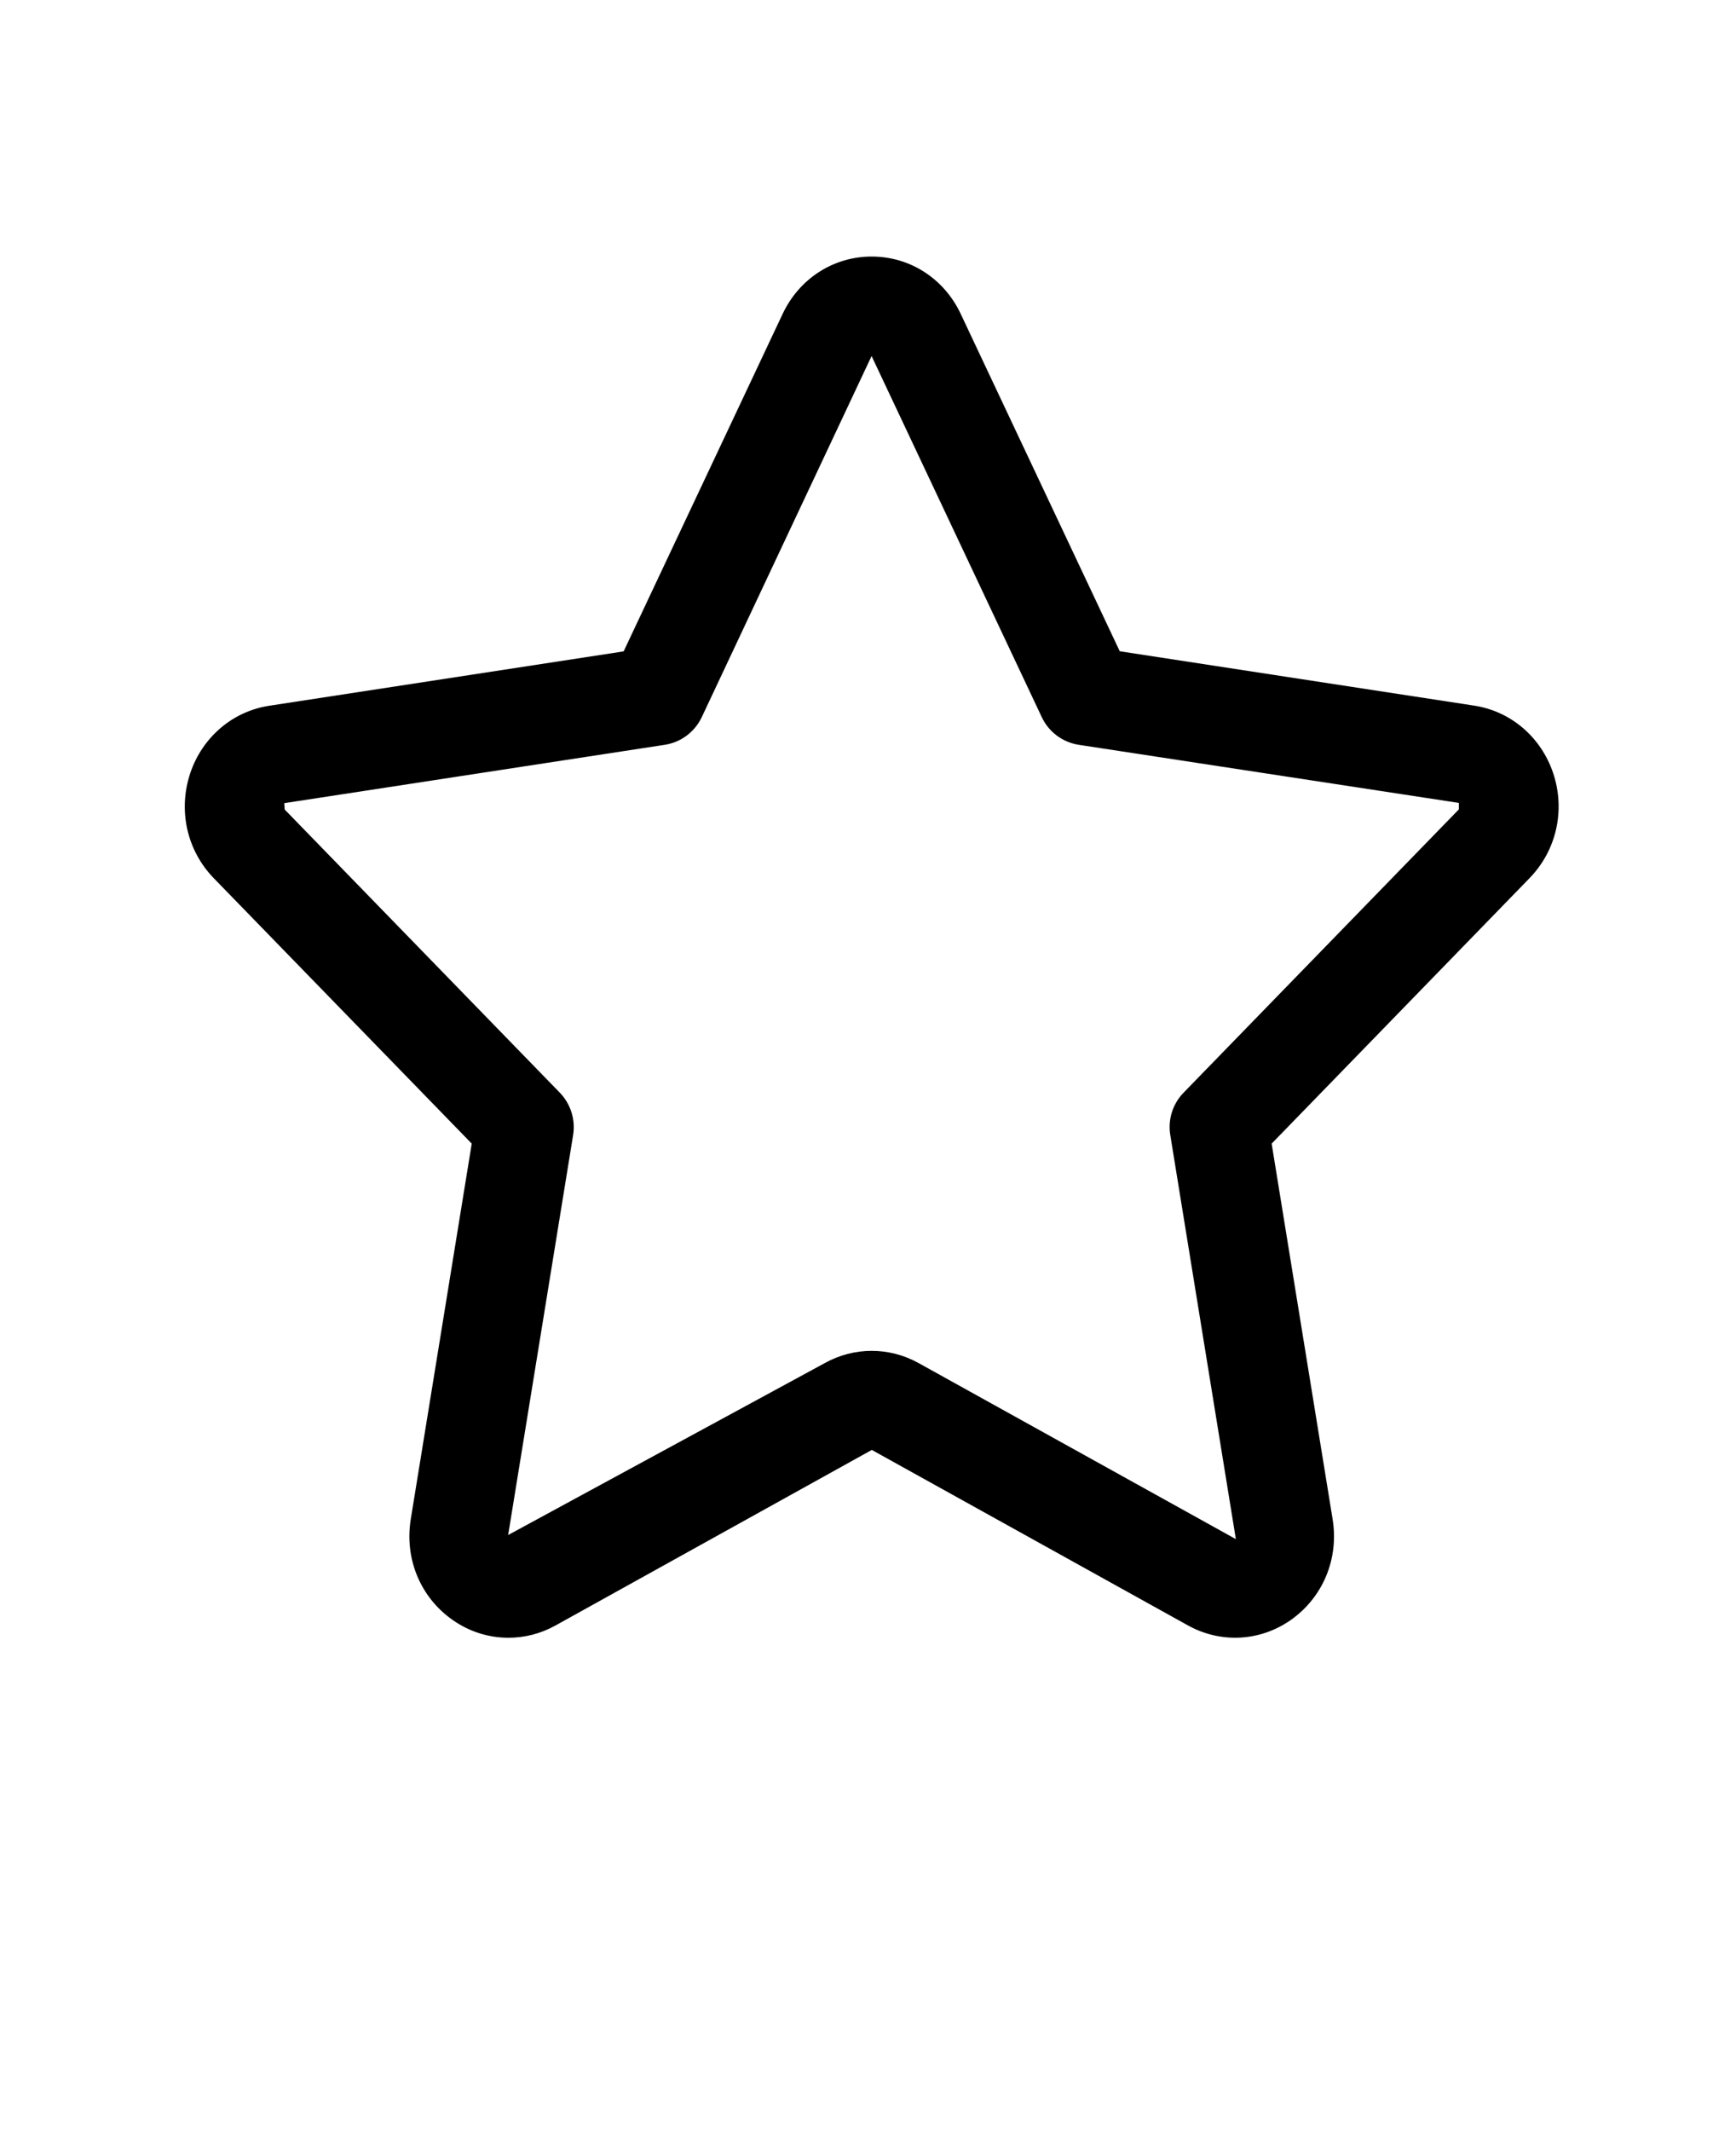 <svg xmlns="http://www.w3.org/2000/svg" version="1.1" viewBox="-5.0 -10.0 110.0 135.0">
 <path d="m27.207 93.746c-1.238 0-2.465-0.379-3.531-1.129-2.039-1.43-3.055-3.879-2.648-6.383l3.863-23.789-16.344-16.812c-1.707-1.758-2.277-4.305-1.492-6.656 0.766-2.277 2.68-3.914 5-4.269l22.461-3.445 10.07-21.367c1.051-2.242 3.215-3.644 5.648-3.644 2.43 0 4.598 1.398 5.648 3.648l10.07 21.355 22.461 3.445c2.32 0.355 4.234 1.992 5 4.269 0.789 2.348 0.215 4.898-1.492 6.656l-16.344 16.82 3.863 23.789c0.406 2.504-0.605 4.945-2.644 6.383-1.945 1.367-4.438 1.5-6.516 0.352l-20.039-11.121-20.043 11.121c-0.938 0.523-1.961 0.777-2.984 0.777zm-14.176-52.473 17.441 17.945c0.688 0.711 1 1.703 0.844 2.68l-4.117 25.34 20.055-10.887c1.867-1.039 4.094-1.039 5.961 0l20.094 11.148-4.156-25.602c-0.16-0.977 0.152-1.969 0.844-2.68l17.441-17.945v-0.41l-24.078-3.68c-1.027-0.156-1.91-0.816-2.352-1.758l-10.781-22.871-10.758 22.871c-0.445 0.941-1.324 1.602-2.352 1.758l-24.102 3.695 0.023 0.395zm37.148 40.543z"/>
</svg>